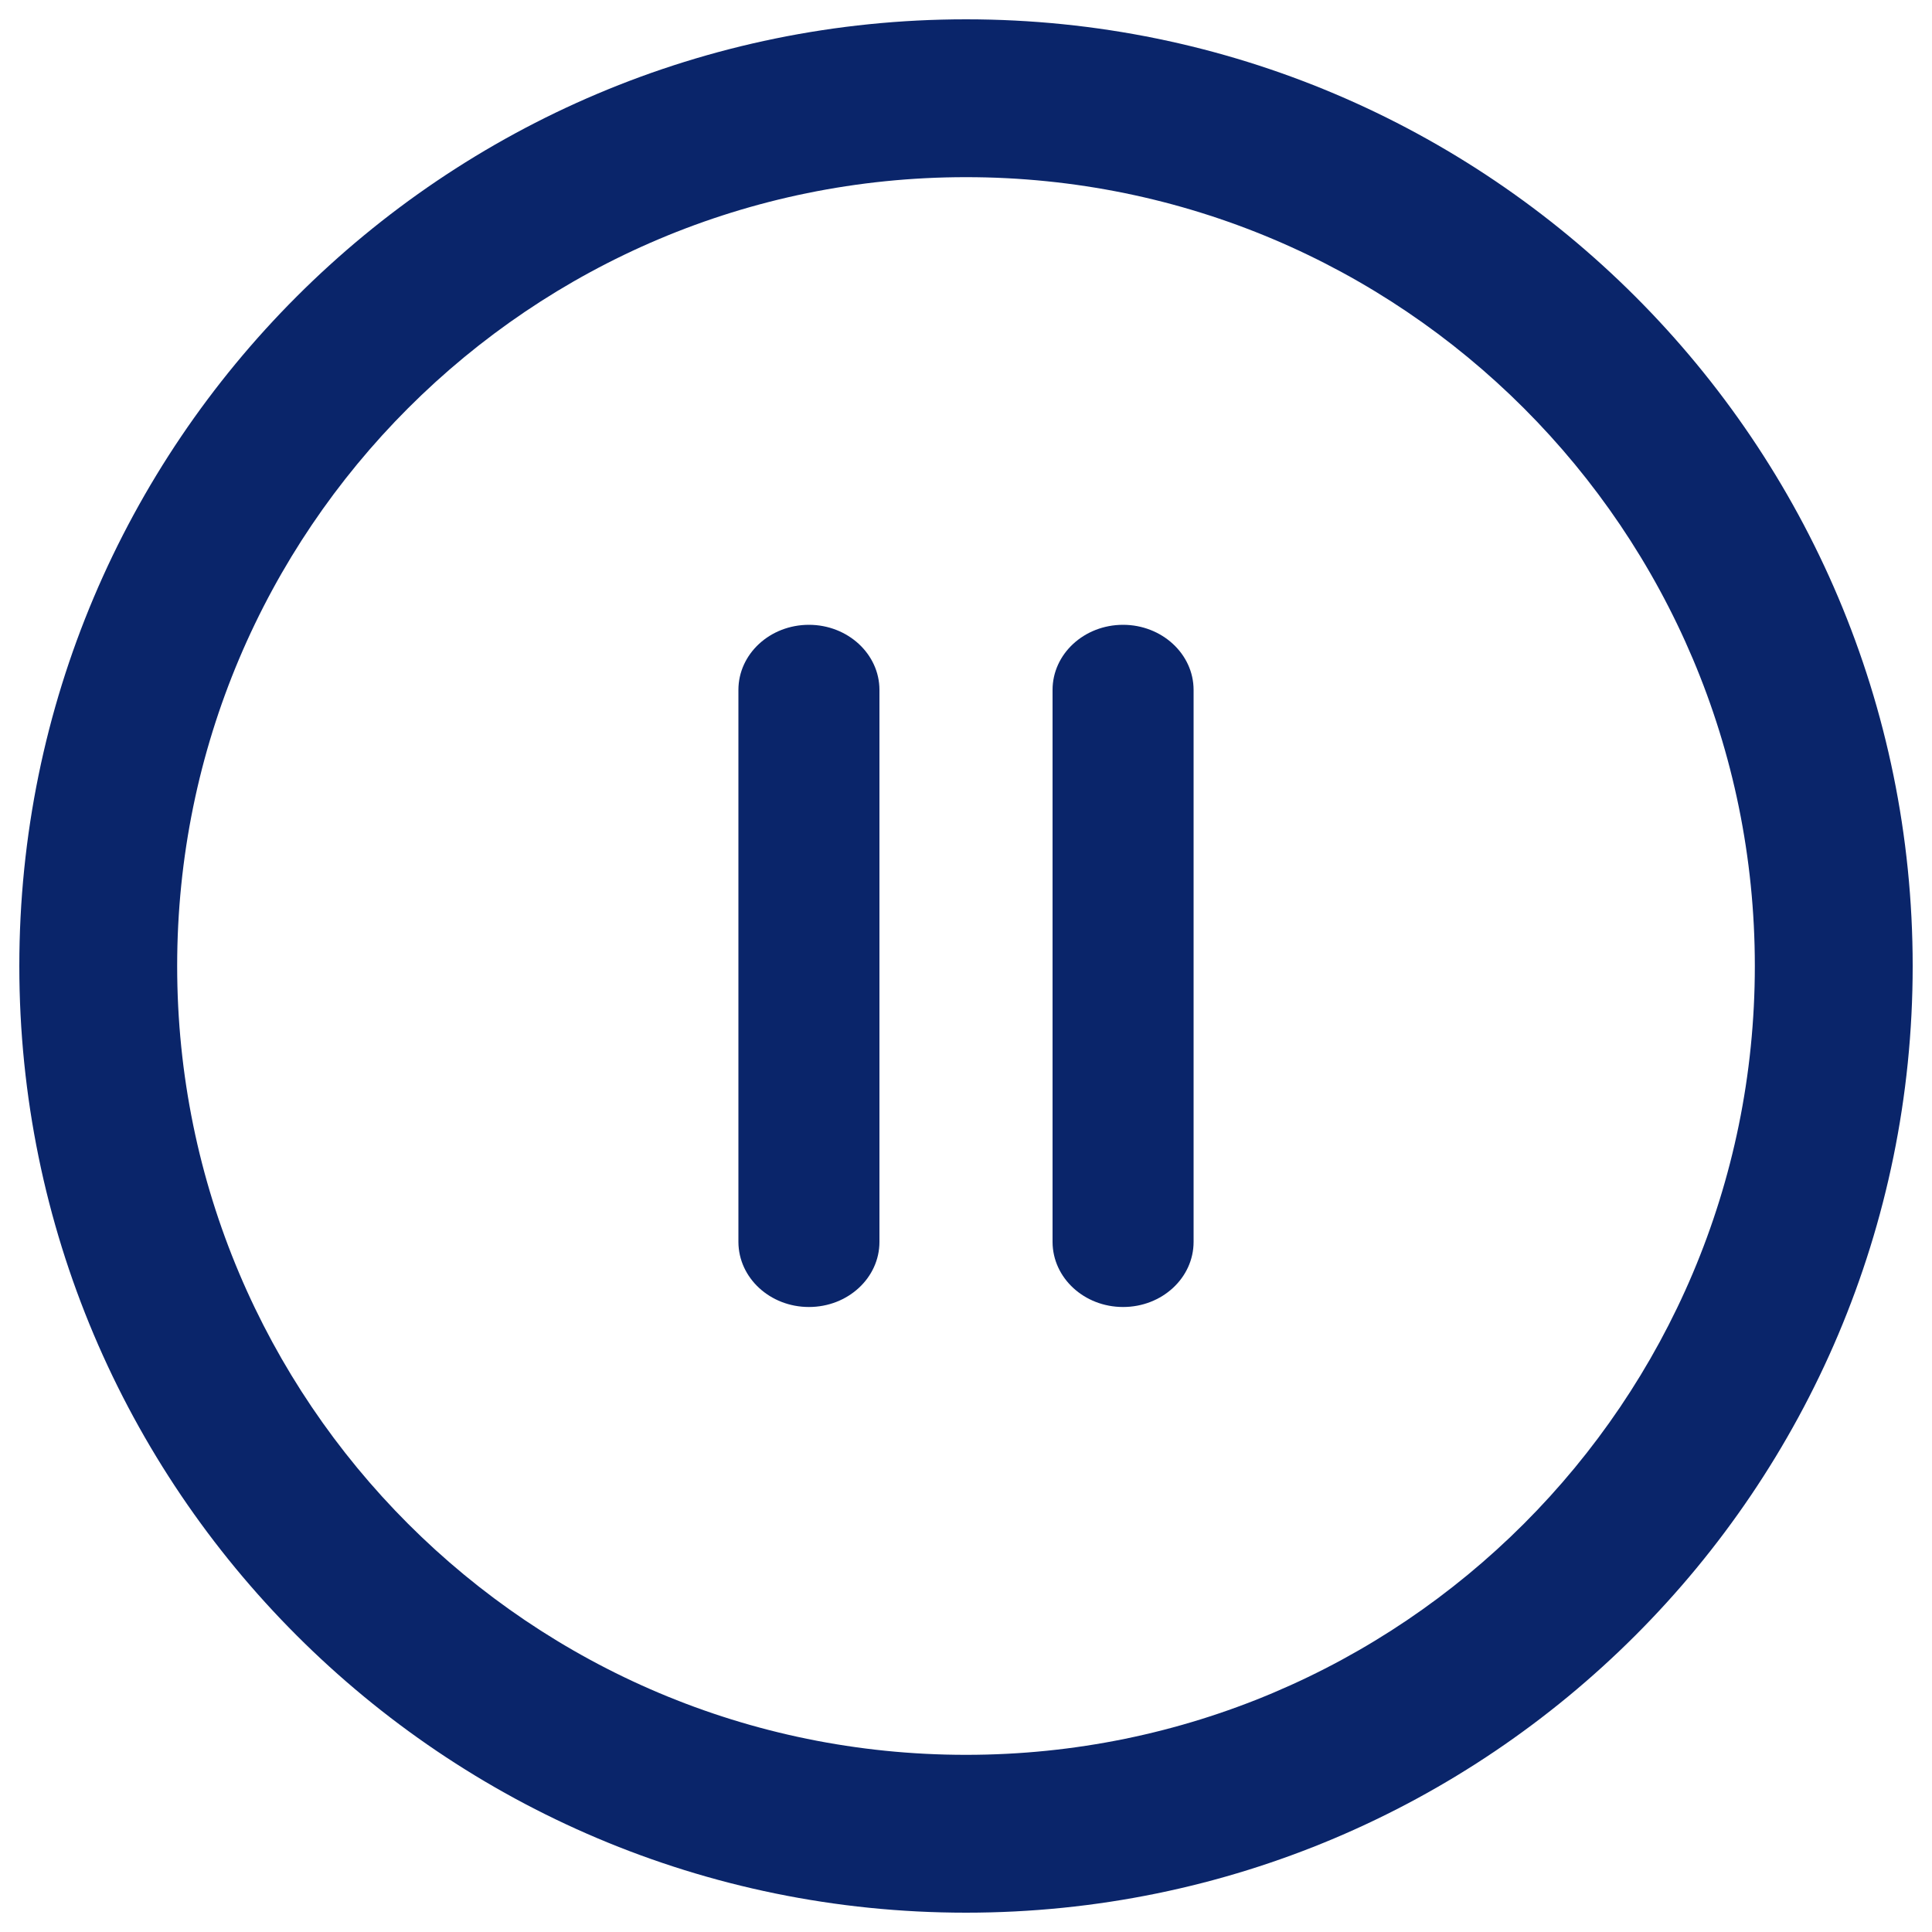 <?xml version="1.0" encoding="utf-8"?>
<!-- Svg Vector Icons : http://www.onlinewebfonts.com/icon -->
<!DOCTYPE svg PUBLIC "-//W3C//DTD SVG 1.1//EN" "http://www.w3.org/Graphics/SVG/1.1/DTD/svg11.dtd">
<svg version="1.1" xmlns="http://www.w3.org/2000/svg" xmlns:xlink="http://www.w3.org/1999/xlink" x="0px" y="0px" viewBox="0 0 1000 1000" enable-background="new 0 0 1000 1000" xml:space="preserve">
<g><path fill="#0A256A"  d="M10,500c0,270.6,219.4,490,490,490c270.6,0,490-219.4,490-490c0-270.6-219.4-490-490-490C229.4,10,10,229.4,10,500z M91.7,500C91.7,274.4,274.4,91.7,500,91.7c225.6,0,408.3,182.8,408.3,408.3c0,225.6-182.8,408.3-408.3,408.3C274.4,908.3,91.7,725.6,91.7,500z"/><path fill="#0A256A"  d="M617.8,357.1c0-18.6-16.4-33.7-36.5-33.7c-20.2,0-36.5,15.1-36.5,33.7v285.8c0.1,18.6,16.4,33.6,36.5,33.6c20.2,0,36.5-15.1,36.5-33.7V357.1z"/><path fill="#0A256A"  d="M455.2,357.1c0-18.6-16.4-33.7-36.5-33.7c-20.2,0-36.5,15.1-36.5,33.7v285.8c0.1,18.6,16.4,33.6,36.5,33.6c20.2,0,36.5-15.1,36.5-33.7V357.1z"/></g>

</svg>
